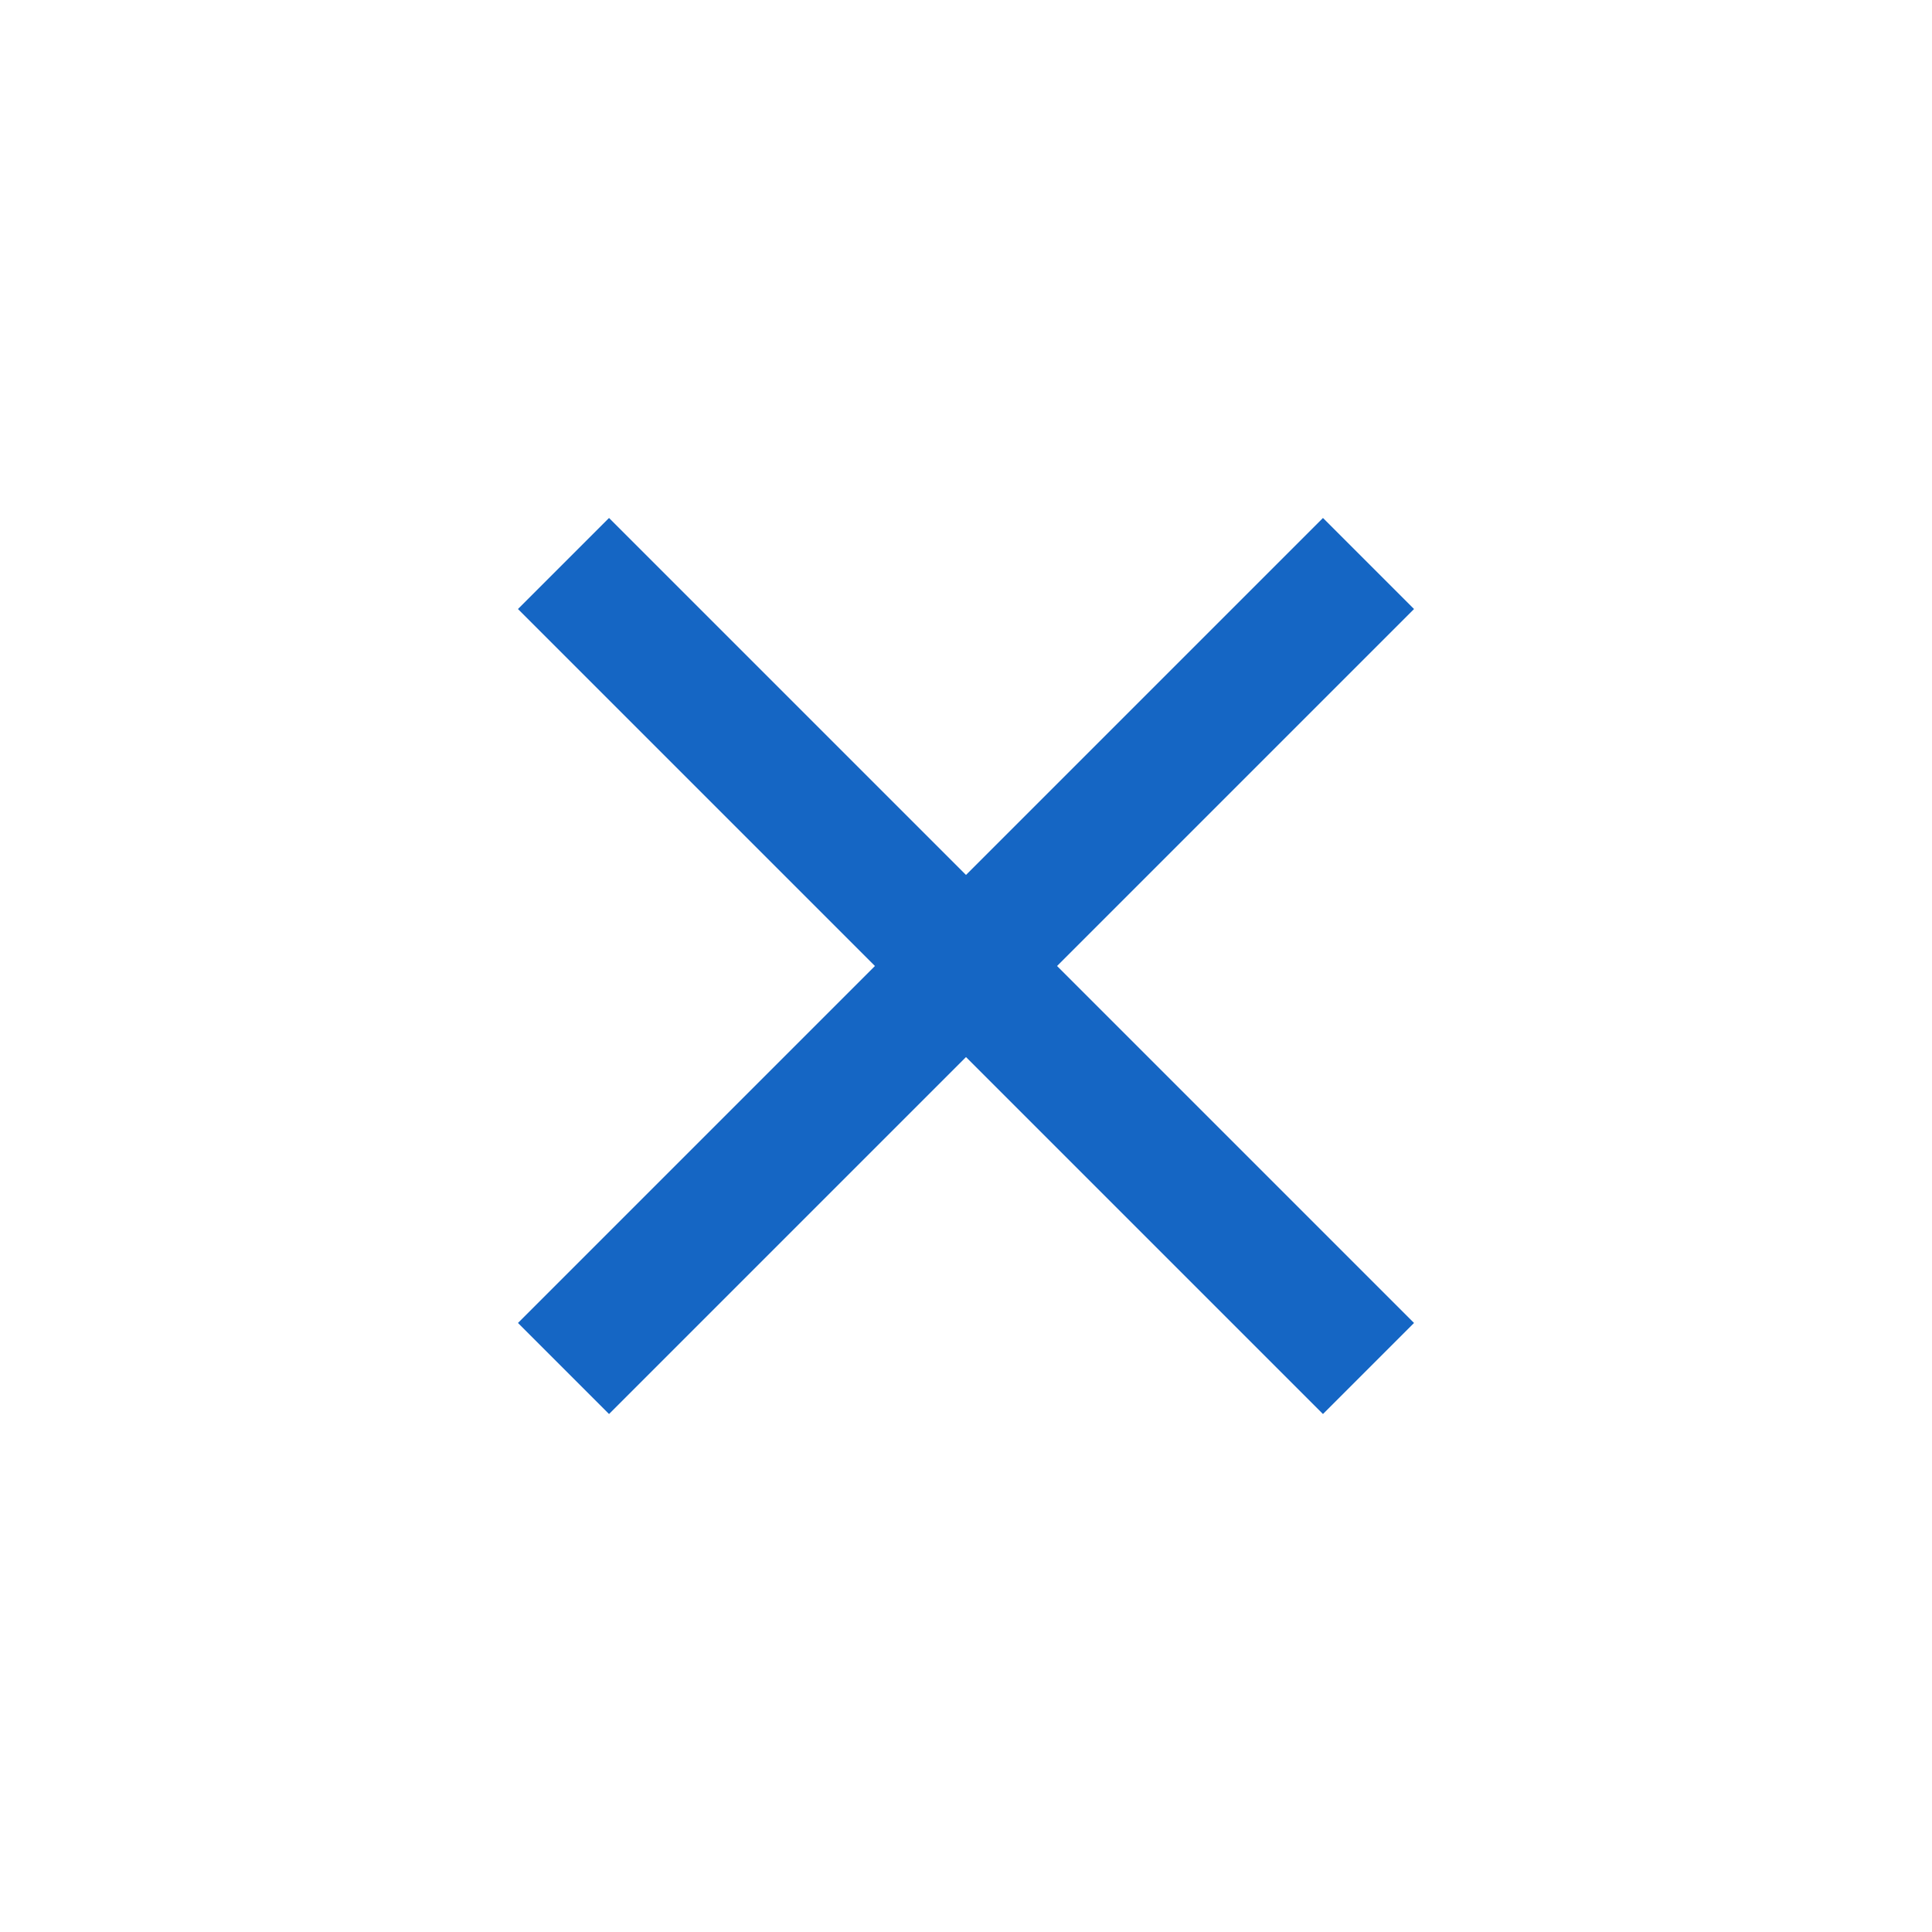 <svg xmlns="http://www.w3.org/2000/svg" width="30" height="30" viewBox="0 0 30 30"><path fill="#1566c4" d="M9.457 8.043l12.5 12.5-1.414 1.414-12.5-12.5z"/><path fill="#1566c4" d="M20.543 8.043l1.414 1.414-12.5 12.5-1.414-1.414z"/></svg>
